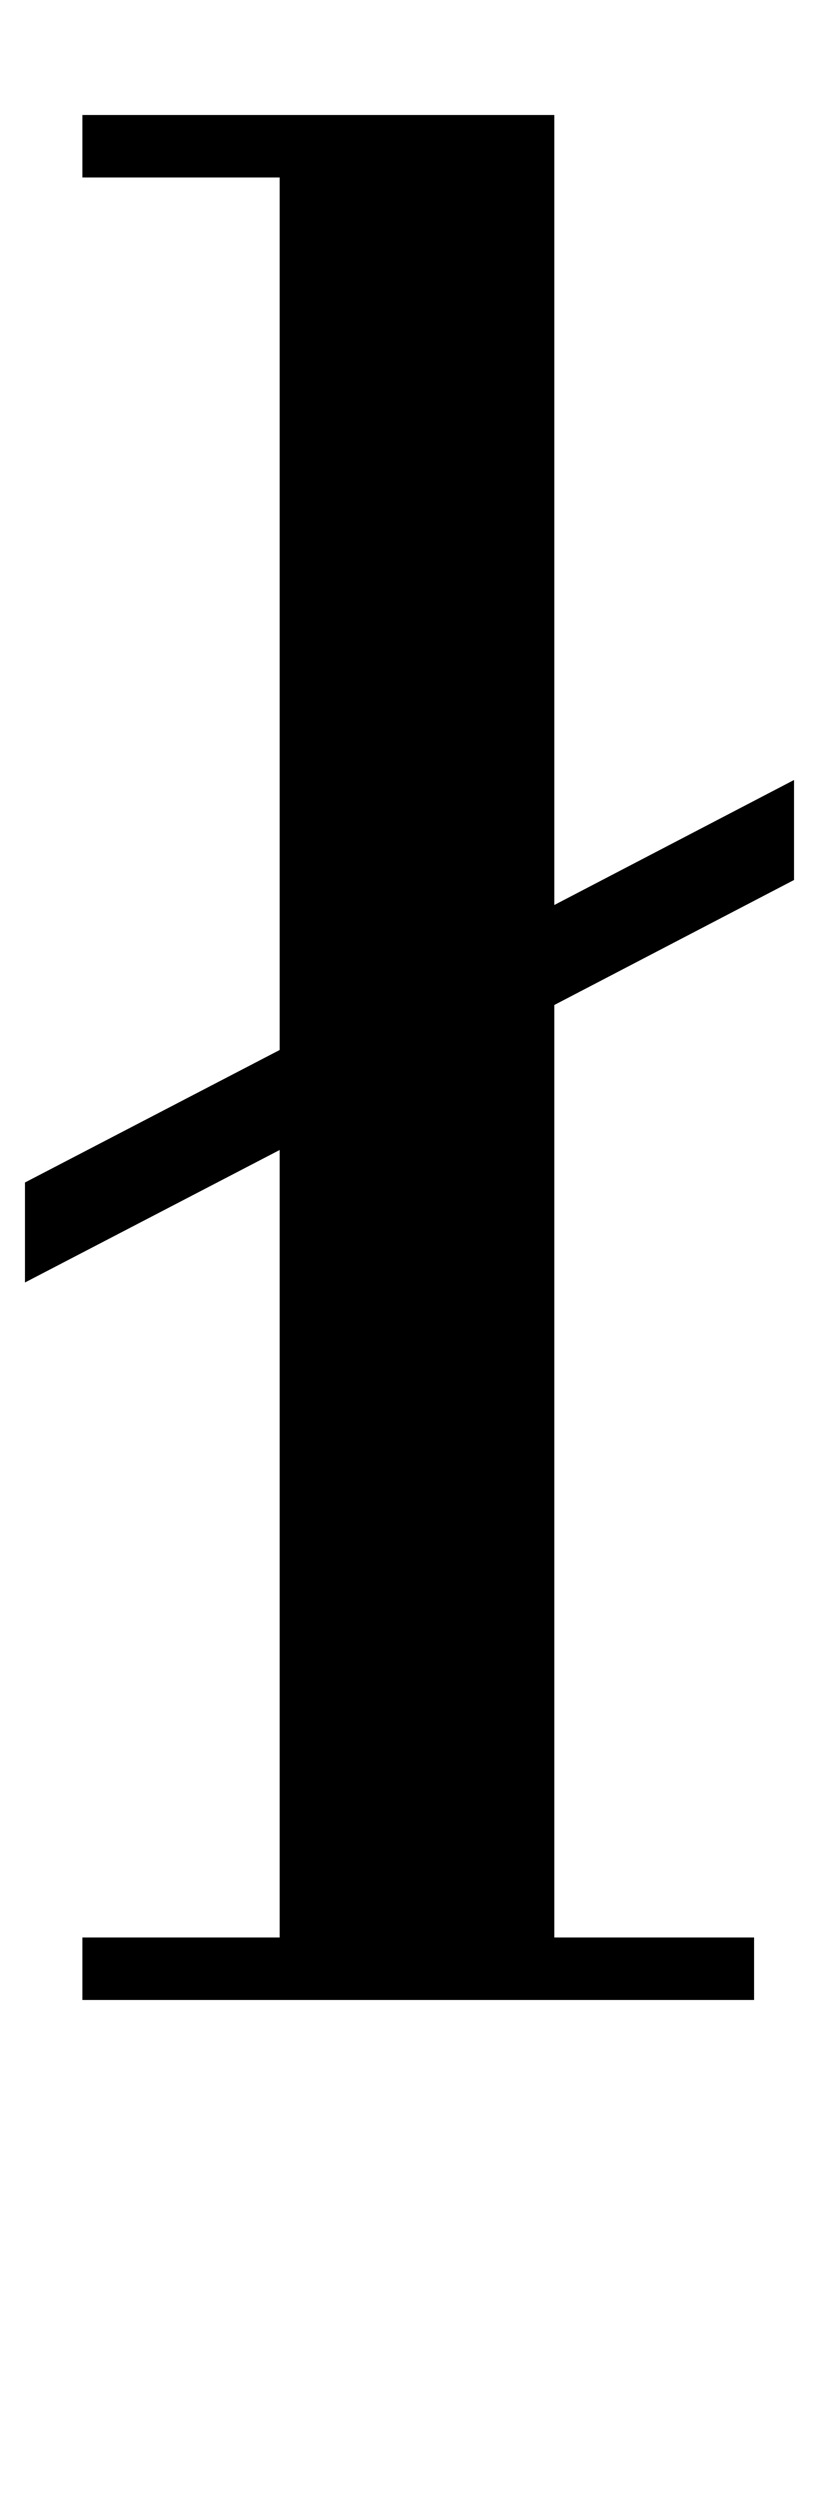 <?xml version="1.0" standalone="no"?>
<!DOCTYPE svg PUBLIC "-//W3C//DTD SVG 1.1//EN" "http://www.w3.org/Graphics/SVG/1.1/DTD/svg11.dtd" >
<svg xmlns="http://www.w3.org/2000/svg" xmlns:xlink="http://www.w3.org/1999/xlink" version="1.1" viewBox="-20 0 328 1000">
  <g transform="matrix(1 0 0 -1 0 800)">
   <path fill="currentColor"
d="M13 754h189v-316l96 50v-40l-96 -50v-373h80v-25h-269v25h79v315l-102 -53v40l102 53v349h-79v25z" />
  </g>

</svg>
